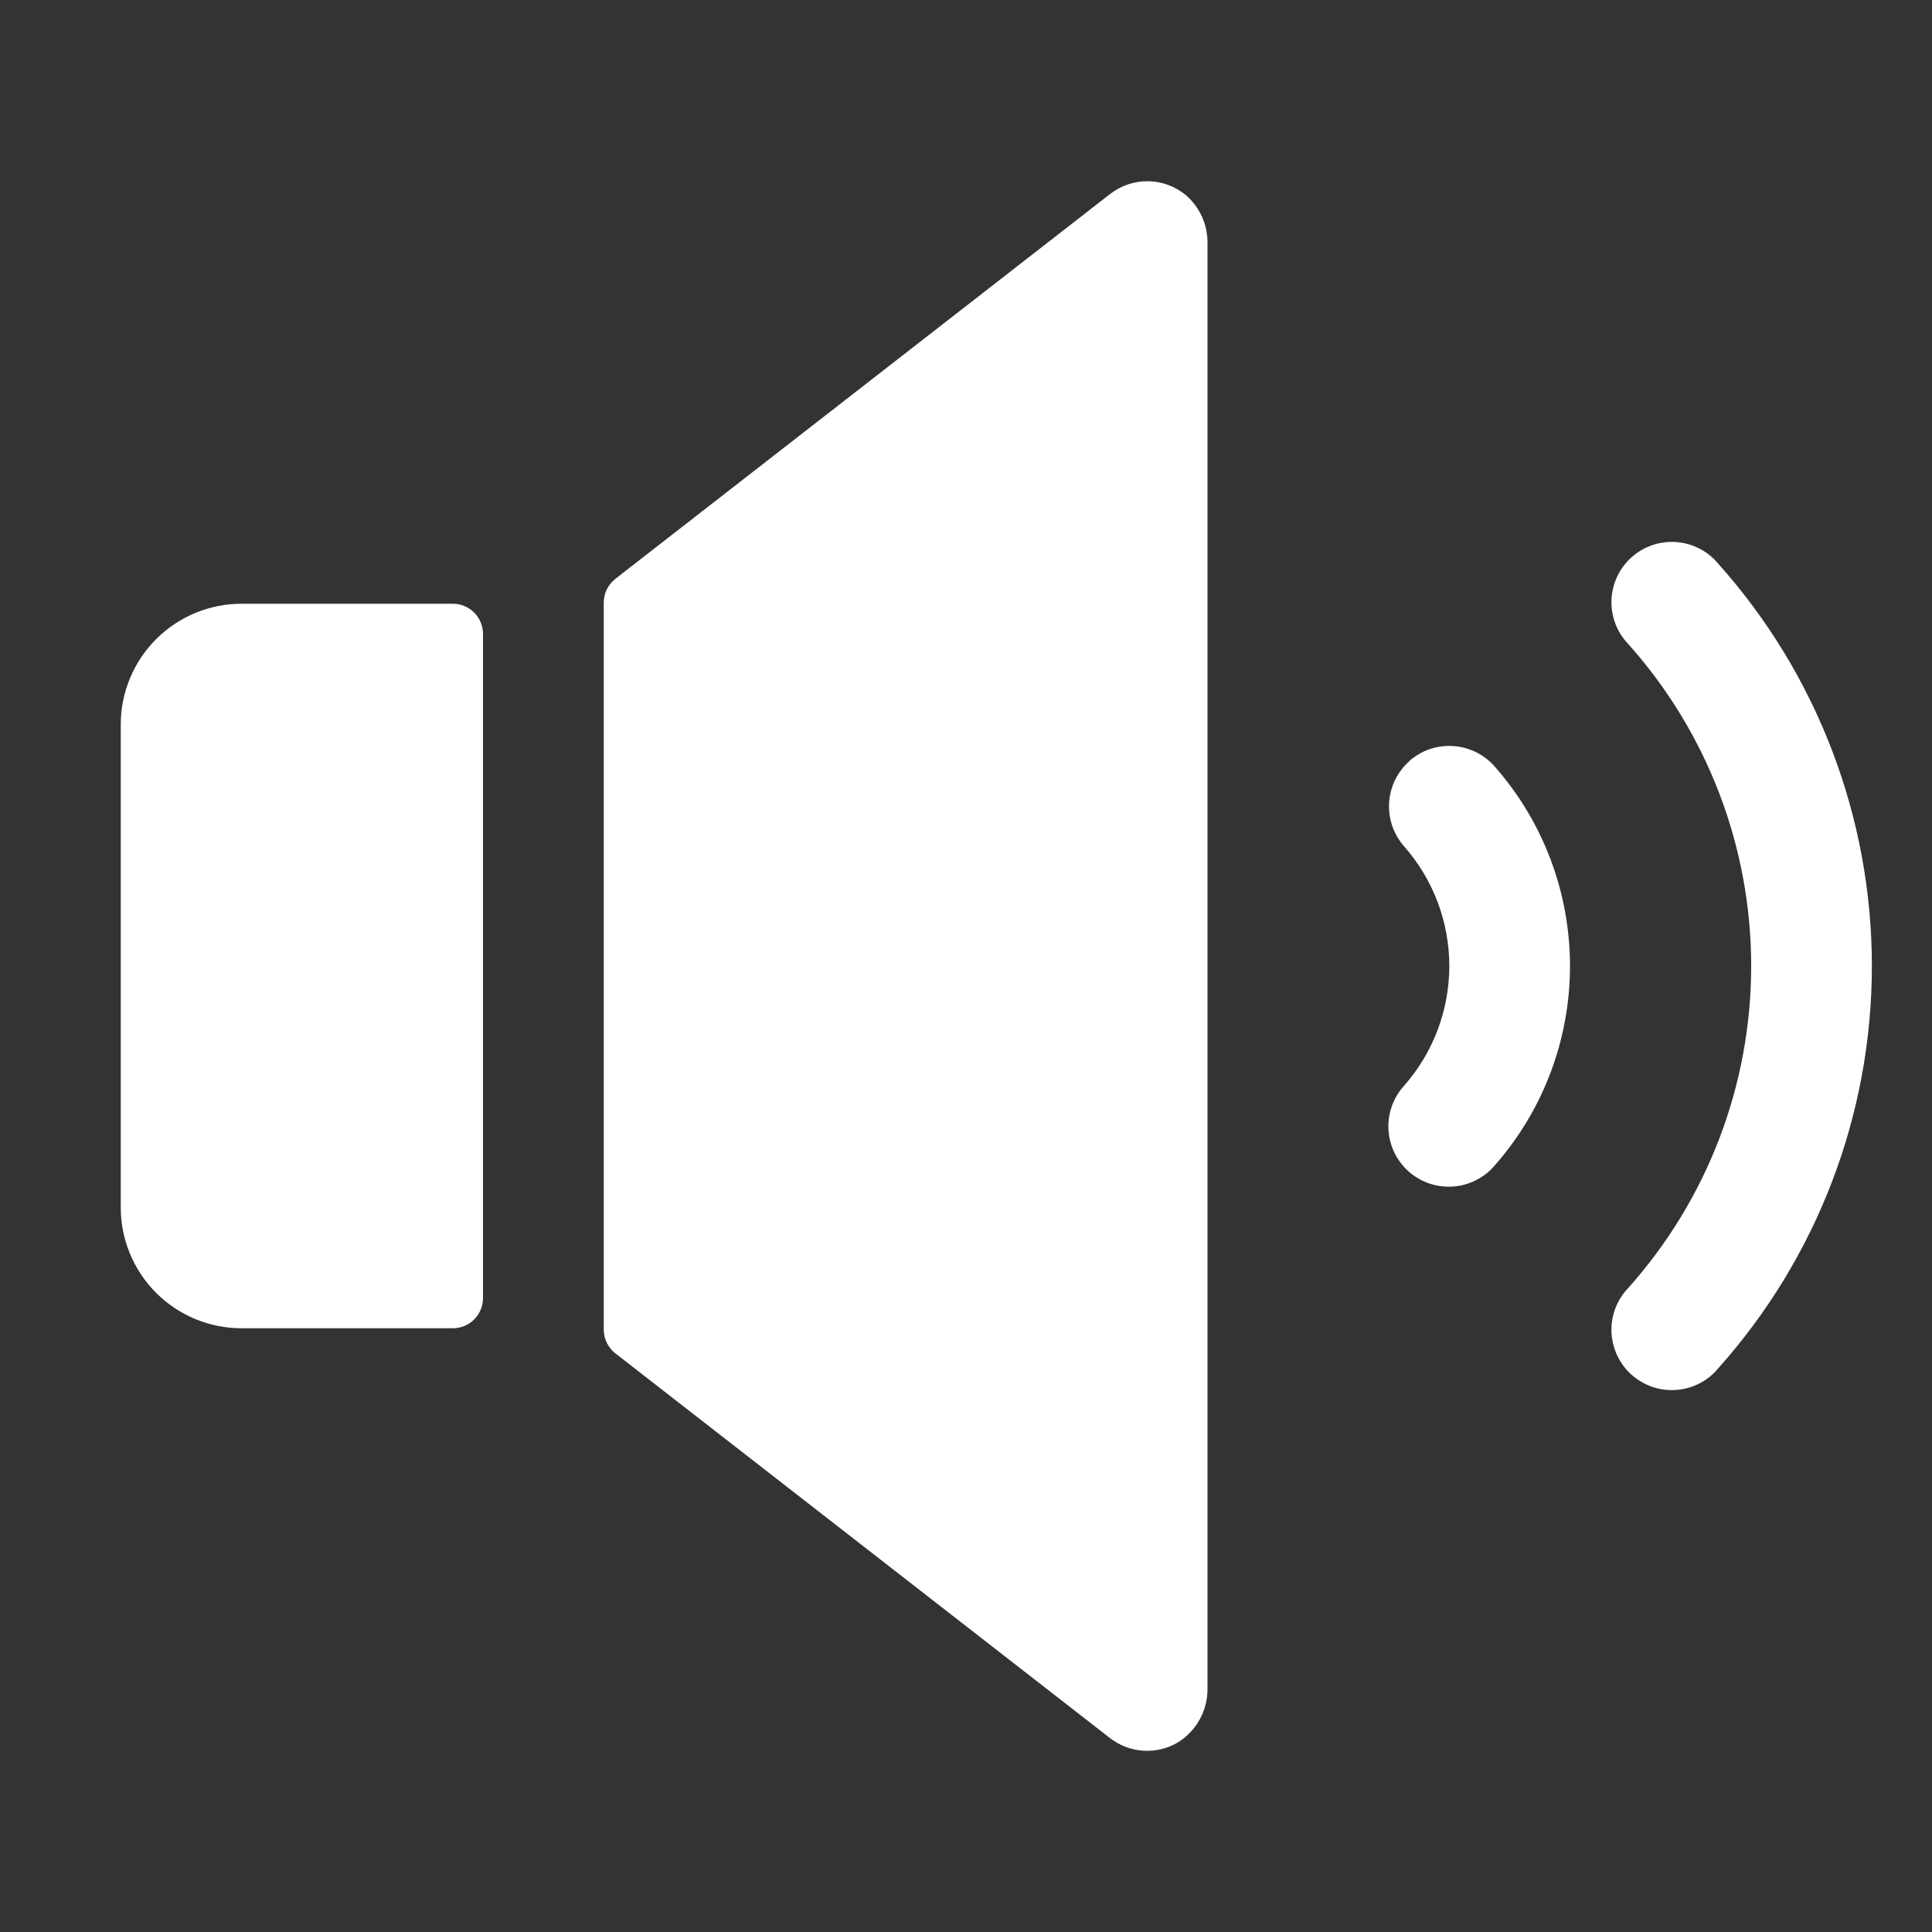 <svg width="32" height="32" viewBox="0 0 32 32" fill="none" xmlns="http://www.w3.org/2000/svg">
<rect x="0" y="0" width="32" height="32" fill="#333333" stroke="none"/>
<path d="M20 4.031V27.961C20.003 28.14 19.96 28.317 19.874 28.474C19.788 28.632 19.663 28.764 19.511 28.859C19.338 28.962 19.139 29.01 18.938 28.997C18.737 28.985 18.545 28.912 18.386 28.789L10.19 22.414C10.131 22.367 10.083 22.307 10.05 22.239C10.017 22.171 10 22.096 10 22.02V9.98C10 9.904 10.018 9.829 10.051 9.761C10.085 9.693 10.134 9.633 10.194 9.586L18.39 3.211C18.57 3.072 18.791 2.998 19.018 3.002C19.246 3.005 19.465 3.086 19.64 3.231C19.755 3.33 19.847 3.453 19.909 3.591C19.971 3.729 20.002 3.88 20 4.031ZM7.5 10H4C3.47 10 2.961 10.211 2.586 10.586C2.211 10.961 2 11.47 2 12V20C2 20.53 2.211 21.039 2.586 21.414C2.961 21.789 3.47 22 4 22H7.5C7.633 22 7.76 21.947 7.854 21.854C7.947 21.76 8 21.633 8 21.5V10.5C8 10.367 7.947 10.24 7.854 10.146C7.76 10.053 7.633 10 7.5 10ZM23.346 12.605C23.247 12.692 23.167 12.797 23.109 12.915C23.051 13.033 23.017 13.161 23.008 13.293C23 13.424 23.018 13.555 23.06 13.68C23.103 13.804 23.169 13.919 23.256 14.018C23.739 14.565 24.005 15.27 24.005 16C24.005 16.73 23.739 17.435 23.256 17.983C23.167 18.081 23.098 18.195 23.054 18.32C23.009 18.445 22.99 18.578 22.997 18.71C23.005 18.843 23.038 18.973 23.096 19.092C23.154 19.211 23.235 19.318 23.334 19.406C23.434 19.493 23.55 19.56 23.676 19.603C23.801 19.645 23.934 19.662 24.067 19.653C24.199 19.644 24.328 19.608 24.446 19.548C24.565 19.489 24.67 19.406 24.756 19.305C25.561 18.392 26.004 17.217 26.004 16C26.004 14.783 25.561 13.608 24.756 12.695C24.669 12.596 24.564 12.515 24.446 12.457C24.328 12.399 24.199 12.365 24.068 12.357C23.937 12.348 23.805 12.366 23.68 12.408C23.556 12.451 23.441 12.518 23.343 12.605H23.346ZM28.457 9.334C28.372 9.231 28.266 9.146 28.146 9.085C28.027 9.024 27.896 8.988 27.763 8.978C27.629 8.968 27.495 8.986 27.368 9.029C27.241 9.072 27.124 9.141 27.024 9.23C26.924 9.319 26.843 9.428 26.786 9.549C26.729 9.671 26.697 9.802 26.691 9.936C26.686 10.07 26.708 10.204 26.755 10.329C26.803 10.455 26.875 10.569 26.968 10.666C28.28 12.133 29.005 14.032 29.005 16C29.005 17.968 28.28 19.867 26.968 21.334C26.875 21.431 26.803 21.545 26.755 21.671C26.708 21.796 26.686 21.93 26.691 22.064C26.697 22.198 26.729 22.329 26.786 22.451C26.843 22.572 26.924 22.681 27.024 22.77C27.124 22.859 27.241 22.928 27.368 22.971C27.495 23.014 27.629 23.032 27.763 23.022C27.896 23.012 28.027 22.976 28.146 22.915C28.266 22.854 28.372 22.769 28.457 22.666C30.097 20.833 31.004 18.46 31.004 16C31.004 13.54 30.097 11.167 28.457 9.334Z" fill="white"/>
</svg>
